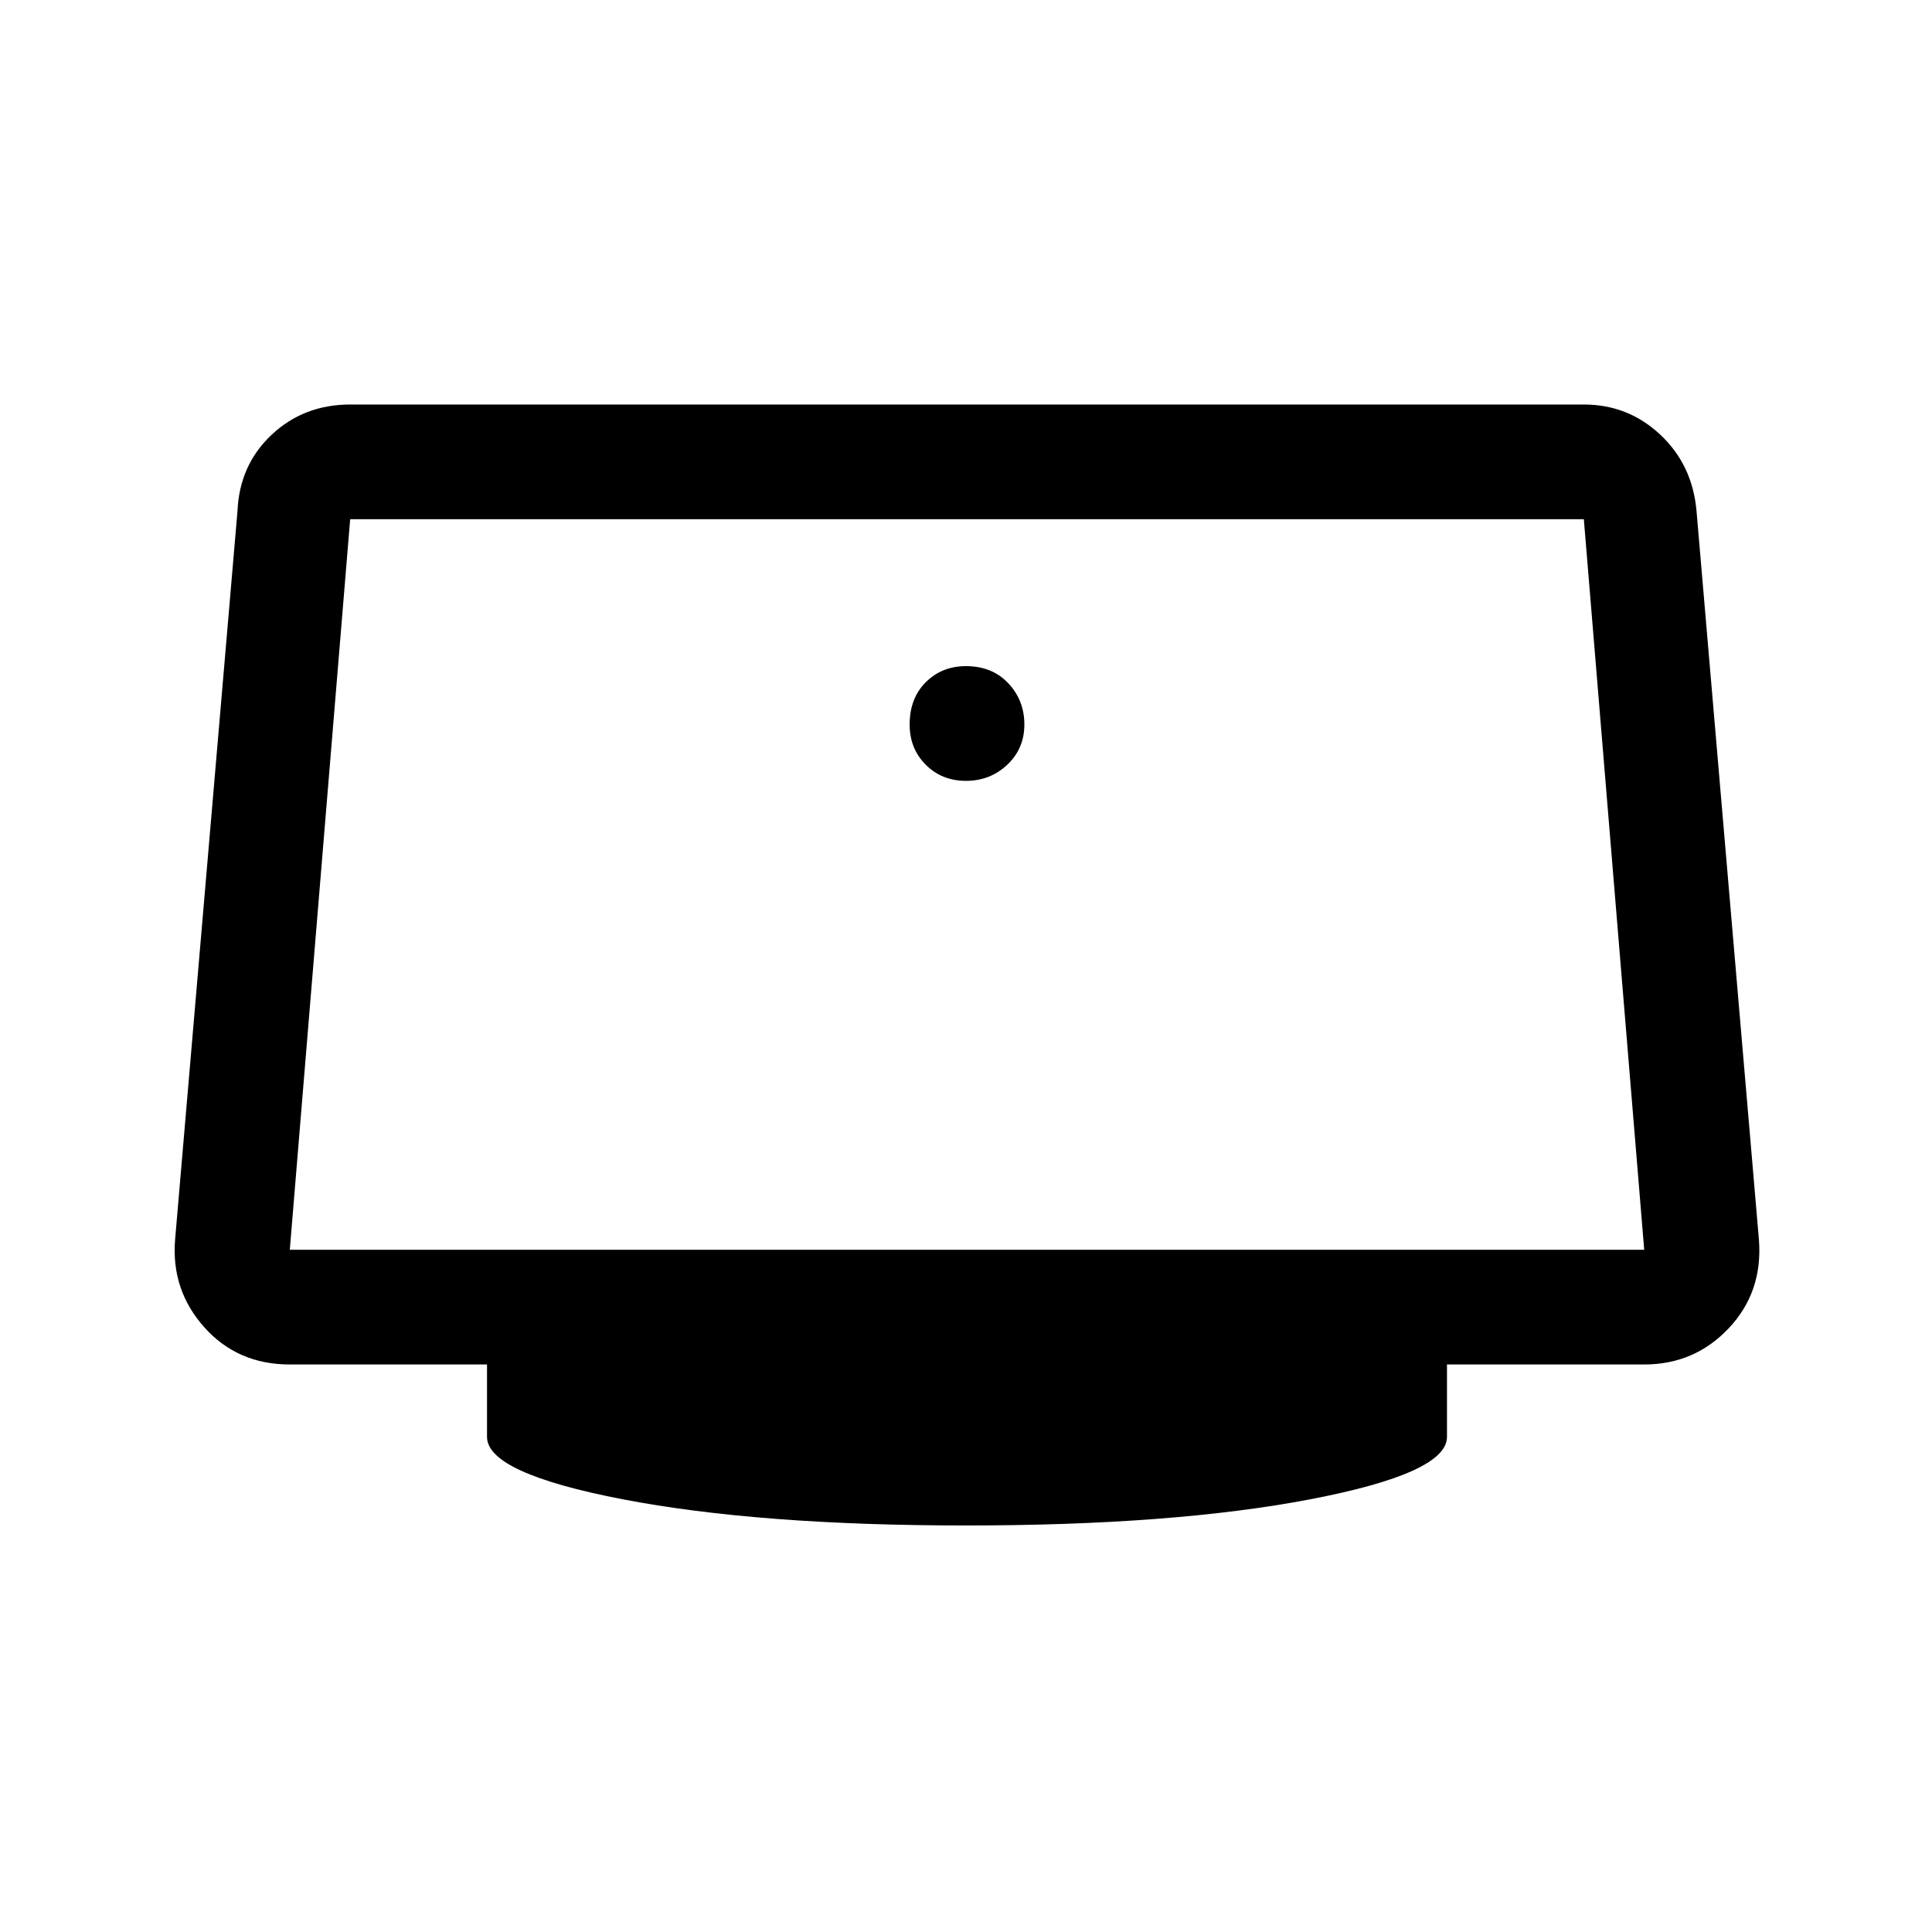 <svg xmlns="http://www.w3.org/2000/svg" height="48" width="48"><path d="M24 19.4Q23.4 19.4 23 19Q22.6 18.6 22.6 18Q22.6 17.35 23 16.95Q23.4 16.55 24 16.55Q24.65 16.55 25.05 16.975Q25.45 17.4 25.45 18Q25.45 18.6 25.025 19Q24.6 19.4 24 19.4ZM24 37.9Q18.85 37.9 15.475 37.25Q12.1 36.6 12.1 35.7V33.9H7.2Q5.9 33.9 5.075 32.975Q4.25 32.05 4.35 30.8L5.9 12.7Q5.95 11.55 6.75 10.8Q7.55 10.05 8.7 10.05H39.35Q40.45 10.05 41.25 10.8Q42.05 11.55 42.15 12.7L43.7 30.8Q43.8 32.1 42.95 33Q42.1 33.9 40.85 33.9H35.95V35.7Q35.95 36.6 32.55 37.25Q29.15 37.9 24 37.9ZM7.2 31.05H40.85Q40.85 31.05 40.85 31.05Q40.85 31.05 40.85 31.05L39.35 12.9Q39.35 12.9 39.35 12.9Q39.35 12.9 39.35 12.9H8.7Q8.7 12.9 8.7 12.9Q8.7 12.9 8.7 12.9L7.2 31.05Q7.2 31.05 7.2 31.05Q7.2 31.05 7.2 31.05Z"/></svg>